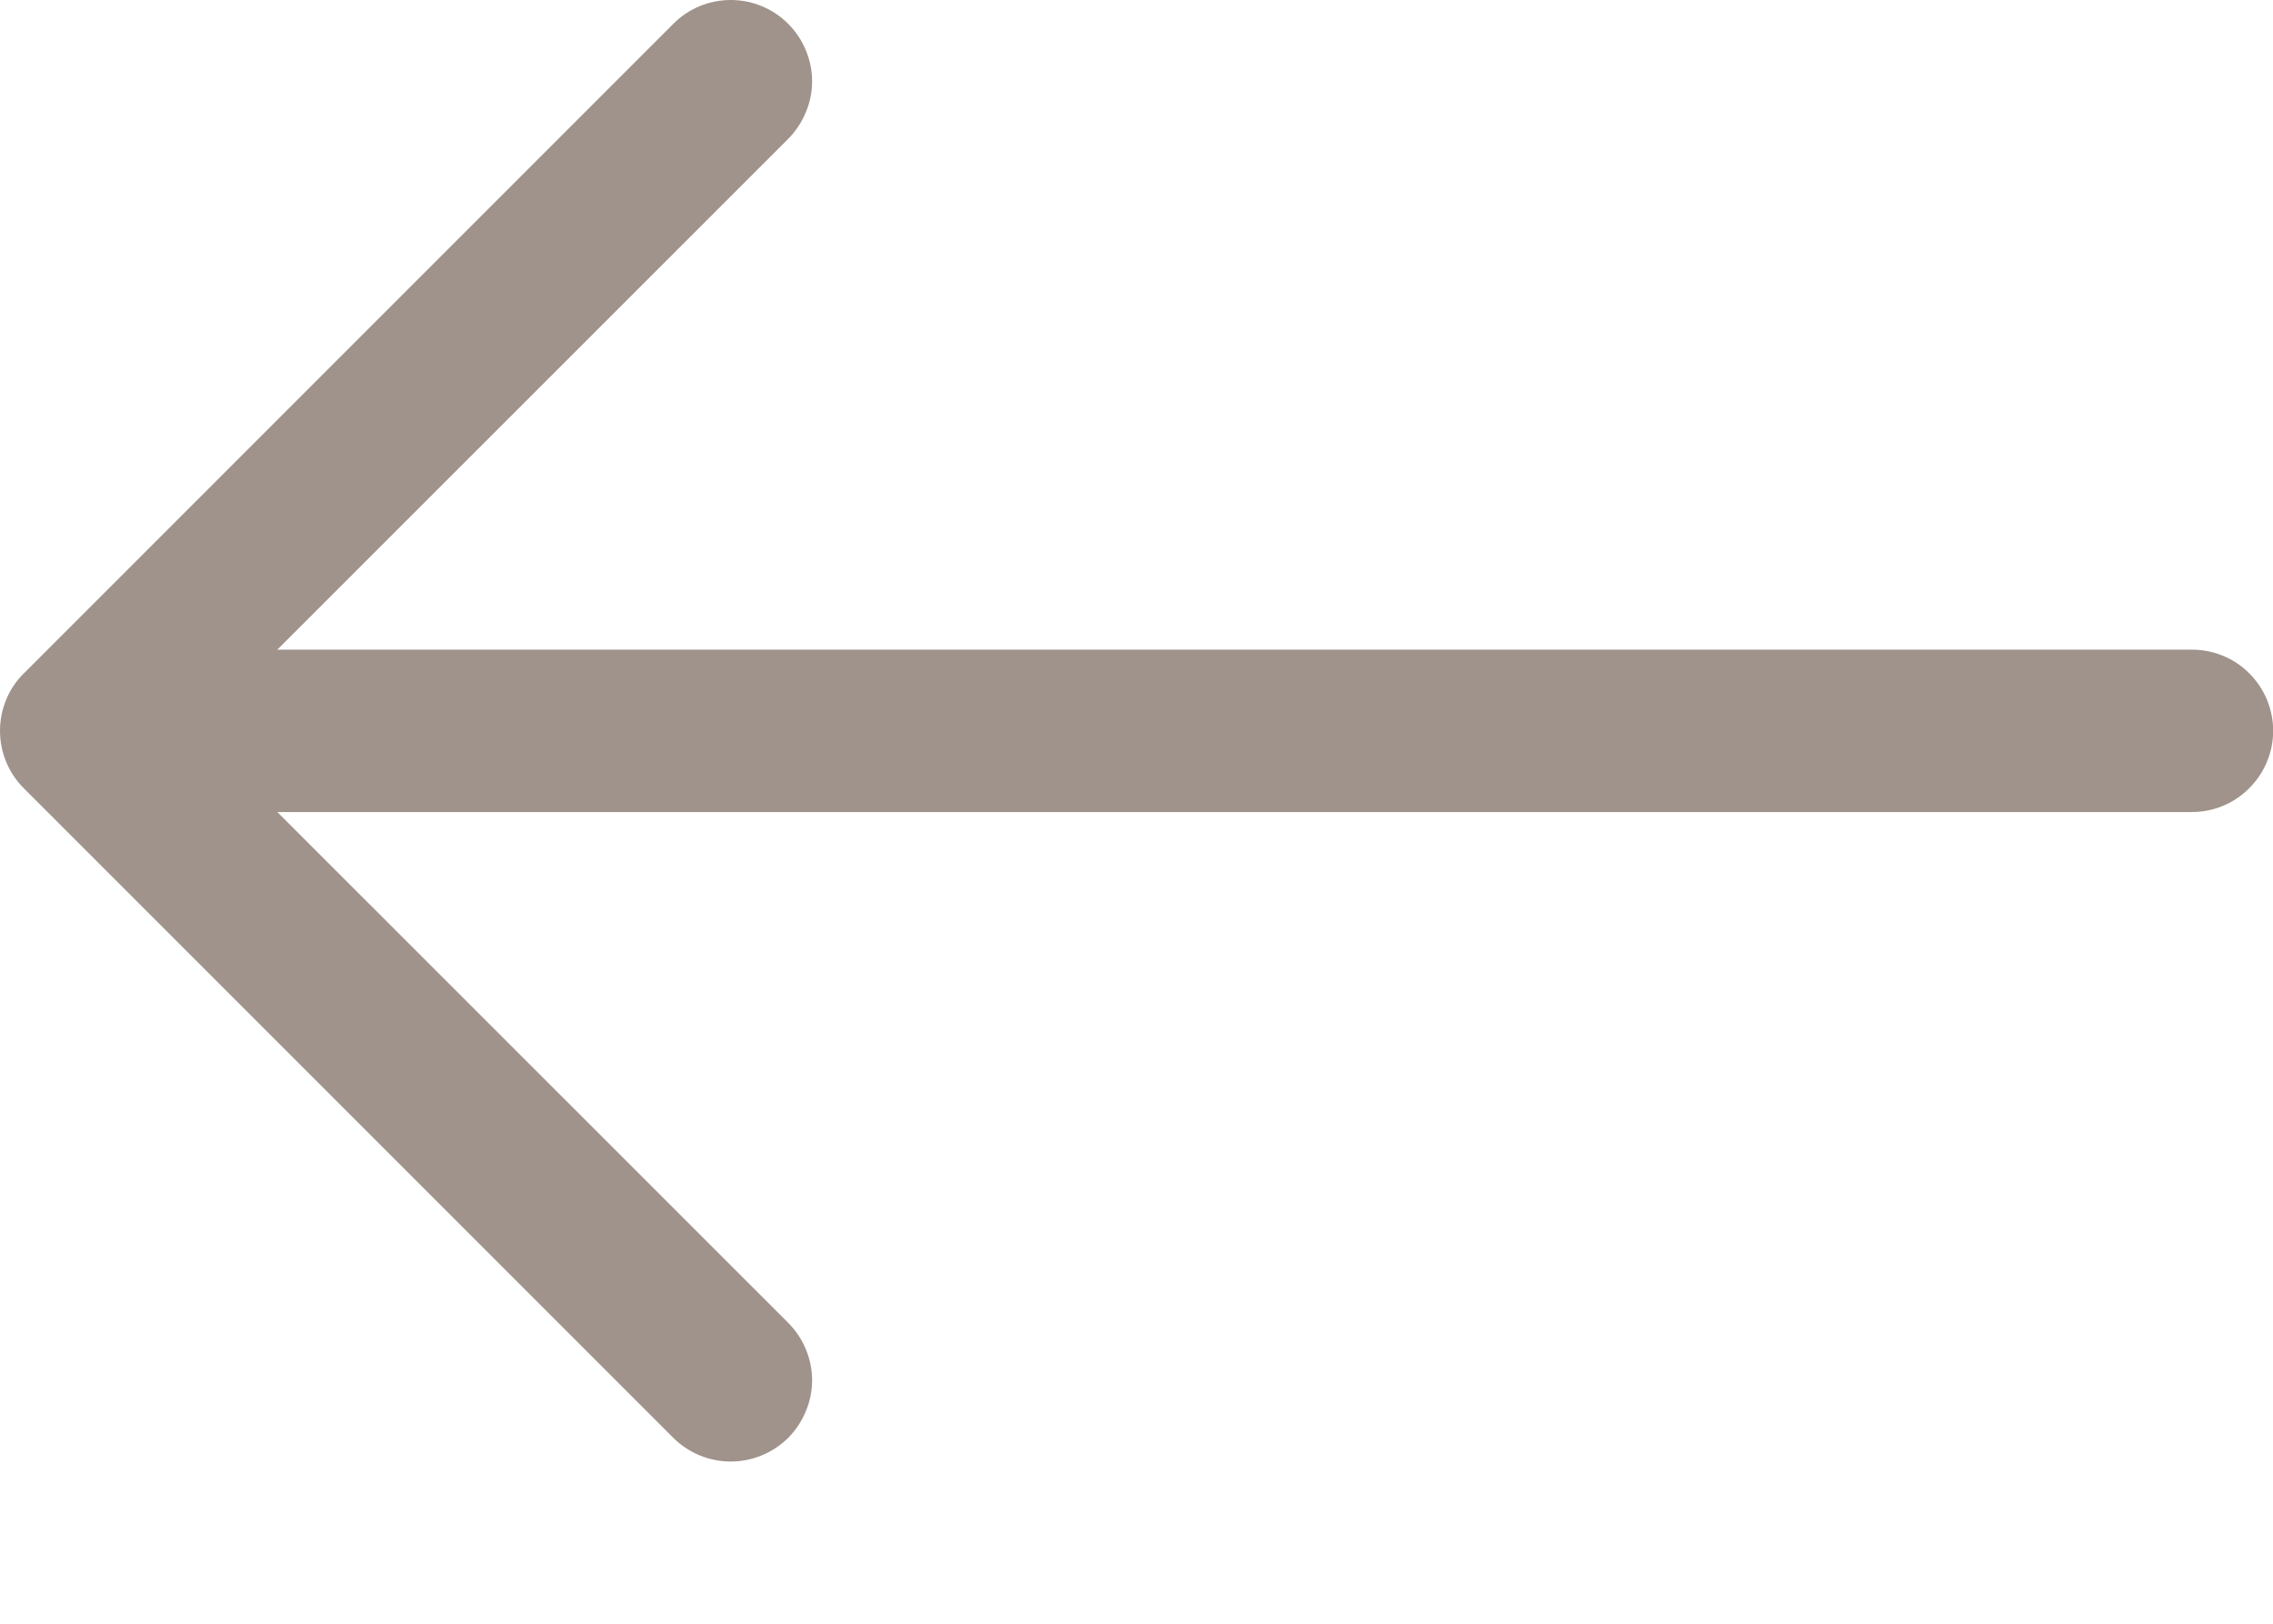 <svg width="14" height="10" viewBox="0 0 14 10" fill="none" xmlns="http://www.w3.org/2000/svg">
<path fill-rule="evenodd" clip-rule="evenodd" d="M14.001 4.501C14.001 4.368 13.948 4.241 13.854 4.147C13.761 4.053 13.633 4.001 13.501 4.001H1.708L4.855 0.855C4.901 0.808 4.938 0.753 4.963 0.692C4.989 0.631 5.002 0.566 5.002 0.501C5.002 0.435 4.989 0.37 4.963 0.309C4.938 0.248 4.901 0.193 4.855 0.147C4.808 0.1 4.753 0.063 4.692 0.038C4.632 0.013 4.567 0 4.501 0C4.435 0 4.37 0.013 4.309 0.038C4.249 0.063 4.193 0.1 4.147 0.147L0.147 4.147C0.1 4.193 0.063 4.248 0.038 4.309C0.013 4.37 0 4.435 0 4.501C0 4.566 0.013 4.632 0.038 4.692C0.063 4.753 0.1 4.808 0.147 4.855L4.147 8.855C4.193 8.901 4.249 8.938 4.309 8.963C4.37 8.988 4.435 9.001 4.501 9.001C4.567 9.001 4.632 8.988 4.692 8.963C4.753 8.938 4.808 8.901 4.855 8.855C4.901 8.808 4.938 8.753 4.963 8.692C4.989 8.631 5.002 8.566 5.002 8.501C5.002 8.435 4.989 8.37 4.963 8.309C4.938 8.248 4.901 8.193 4.855 8.147L1.708 5.001H13.501C13.633 5.001 13.761 4.948 13.854 4.854C13.948 4.76 14.001 4.633 14.001 4.501Z" fill="#9F938B"/>
</svg>
